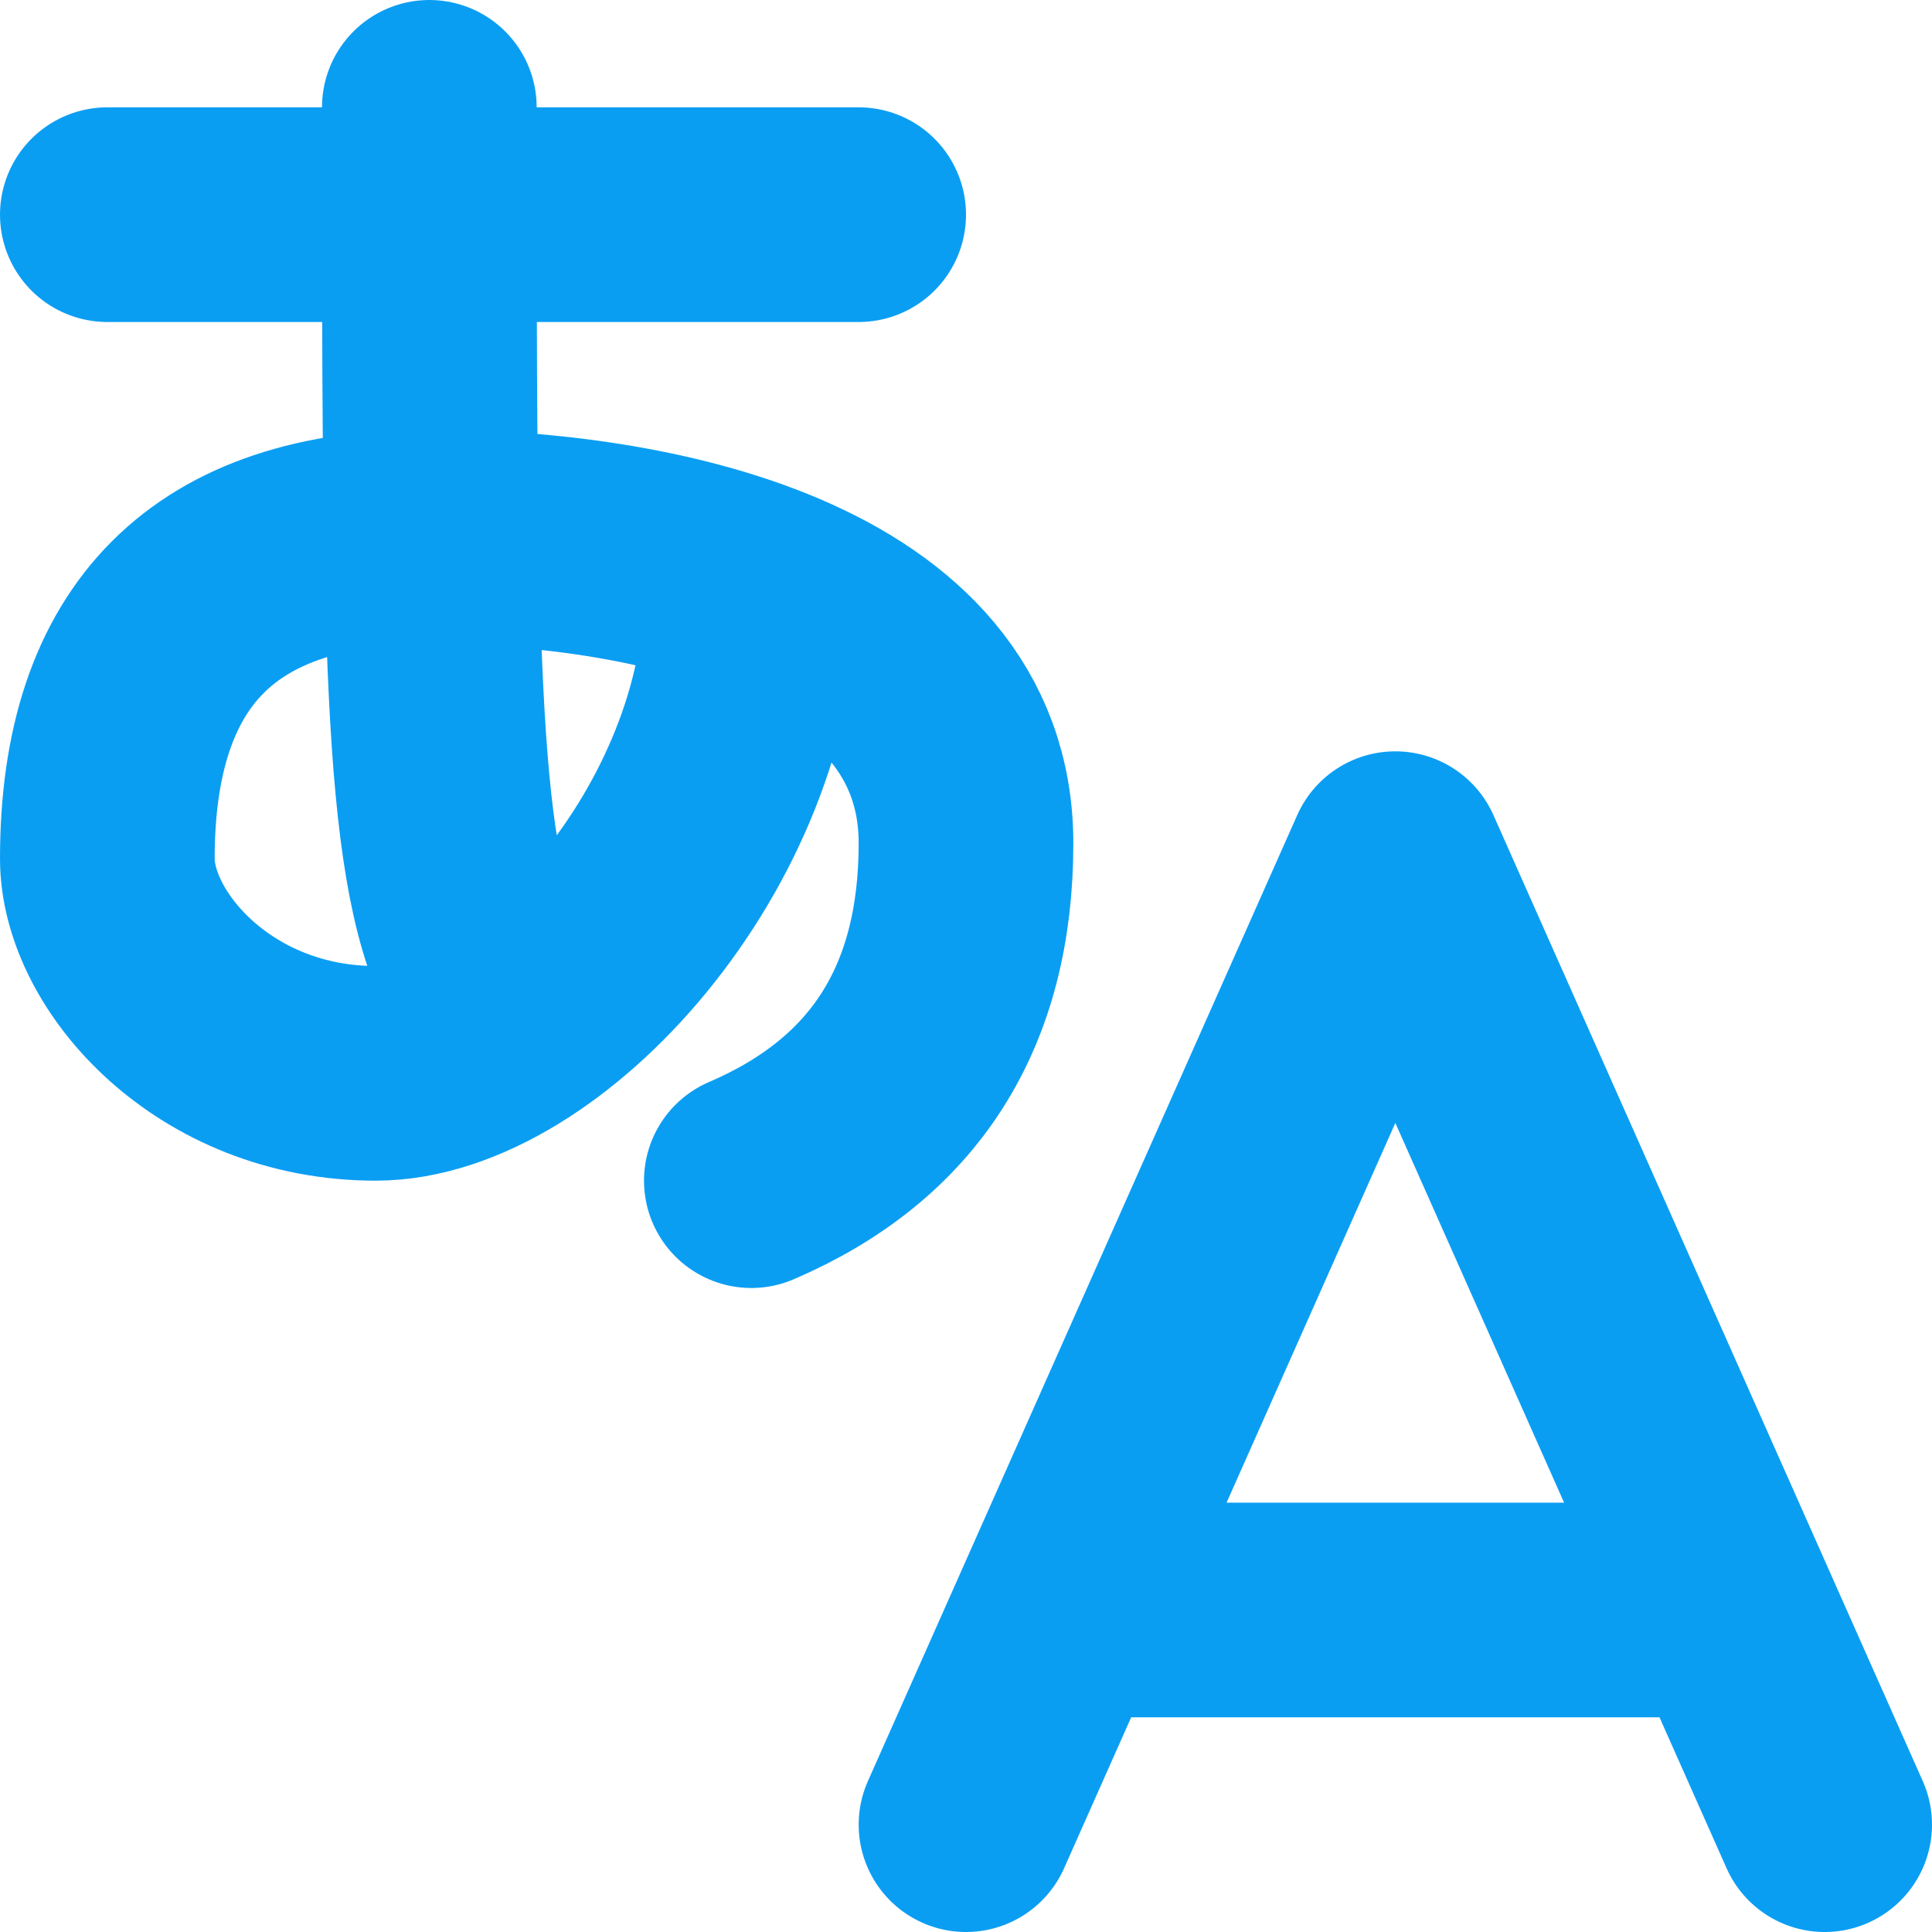 <svg width="18" height="18" viewBox="0 0 18 18" fill="none" xmlns="http://www.w3.org/2000/svg">
<path d="M1 2H8M4 1C4 5.846 4 8 4.5 9M7 5.5C7 7.786 5 10 3.5 10C2 10 1 8.865 1 8C1 6 2 5 4 5C6 5 9 5.57 9 7.857C9 9.381 8.333 10.428 7 11M9 17L13 8L17 17M16.1 15H9.9" stroke="#0A9EF3" stroke-width="2" stroke-linecap="round" stroke-linejoin="round"/>
</svg>
